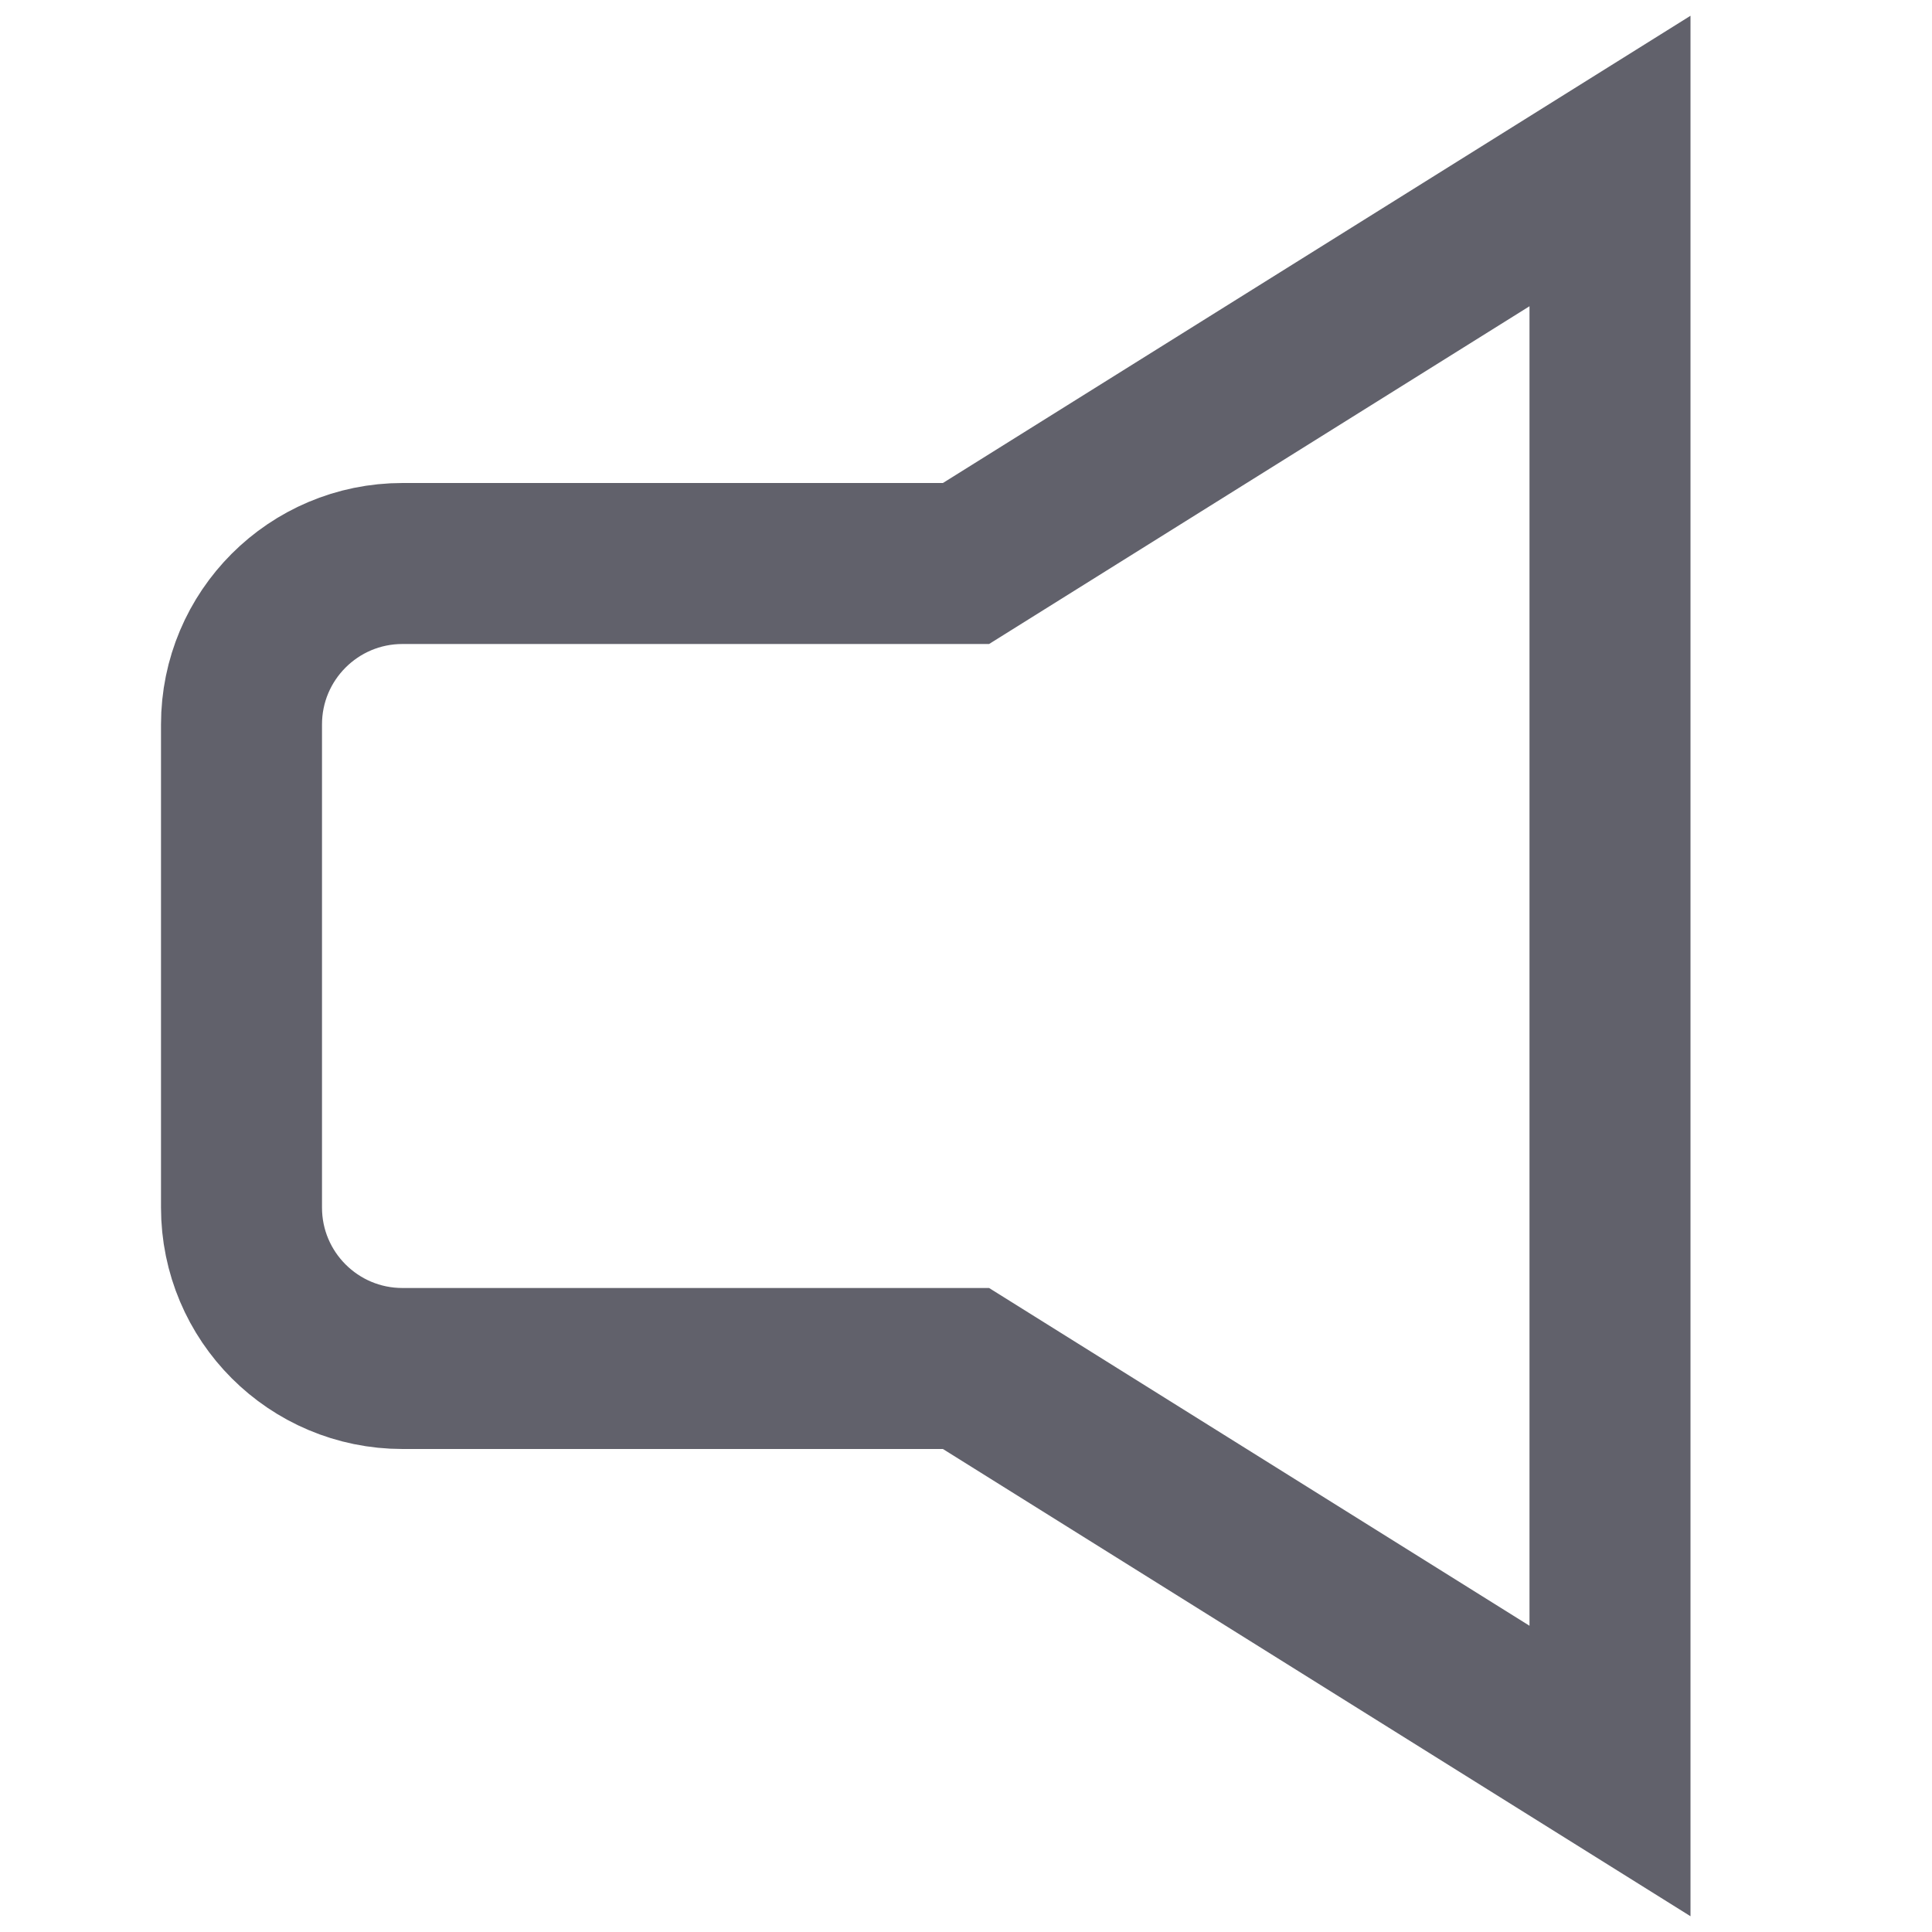 <svg xmlns="http://www.w3.org/2000/svg" height="24" width="24" viewBox="0 0 24 24"> <path d="M20 22L12 17H5C3.895 17 3 16.105 3 15V12V9C3 7.895 3.895 7 5 7H12L20 2V22Z" stroke="#61616b" stroke-width="2" fill="none"></path></svg>